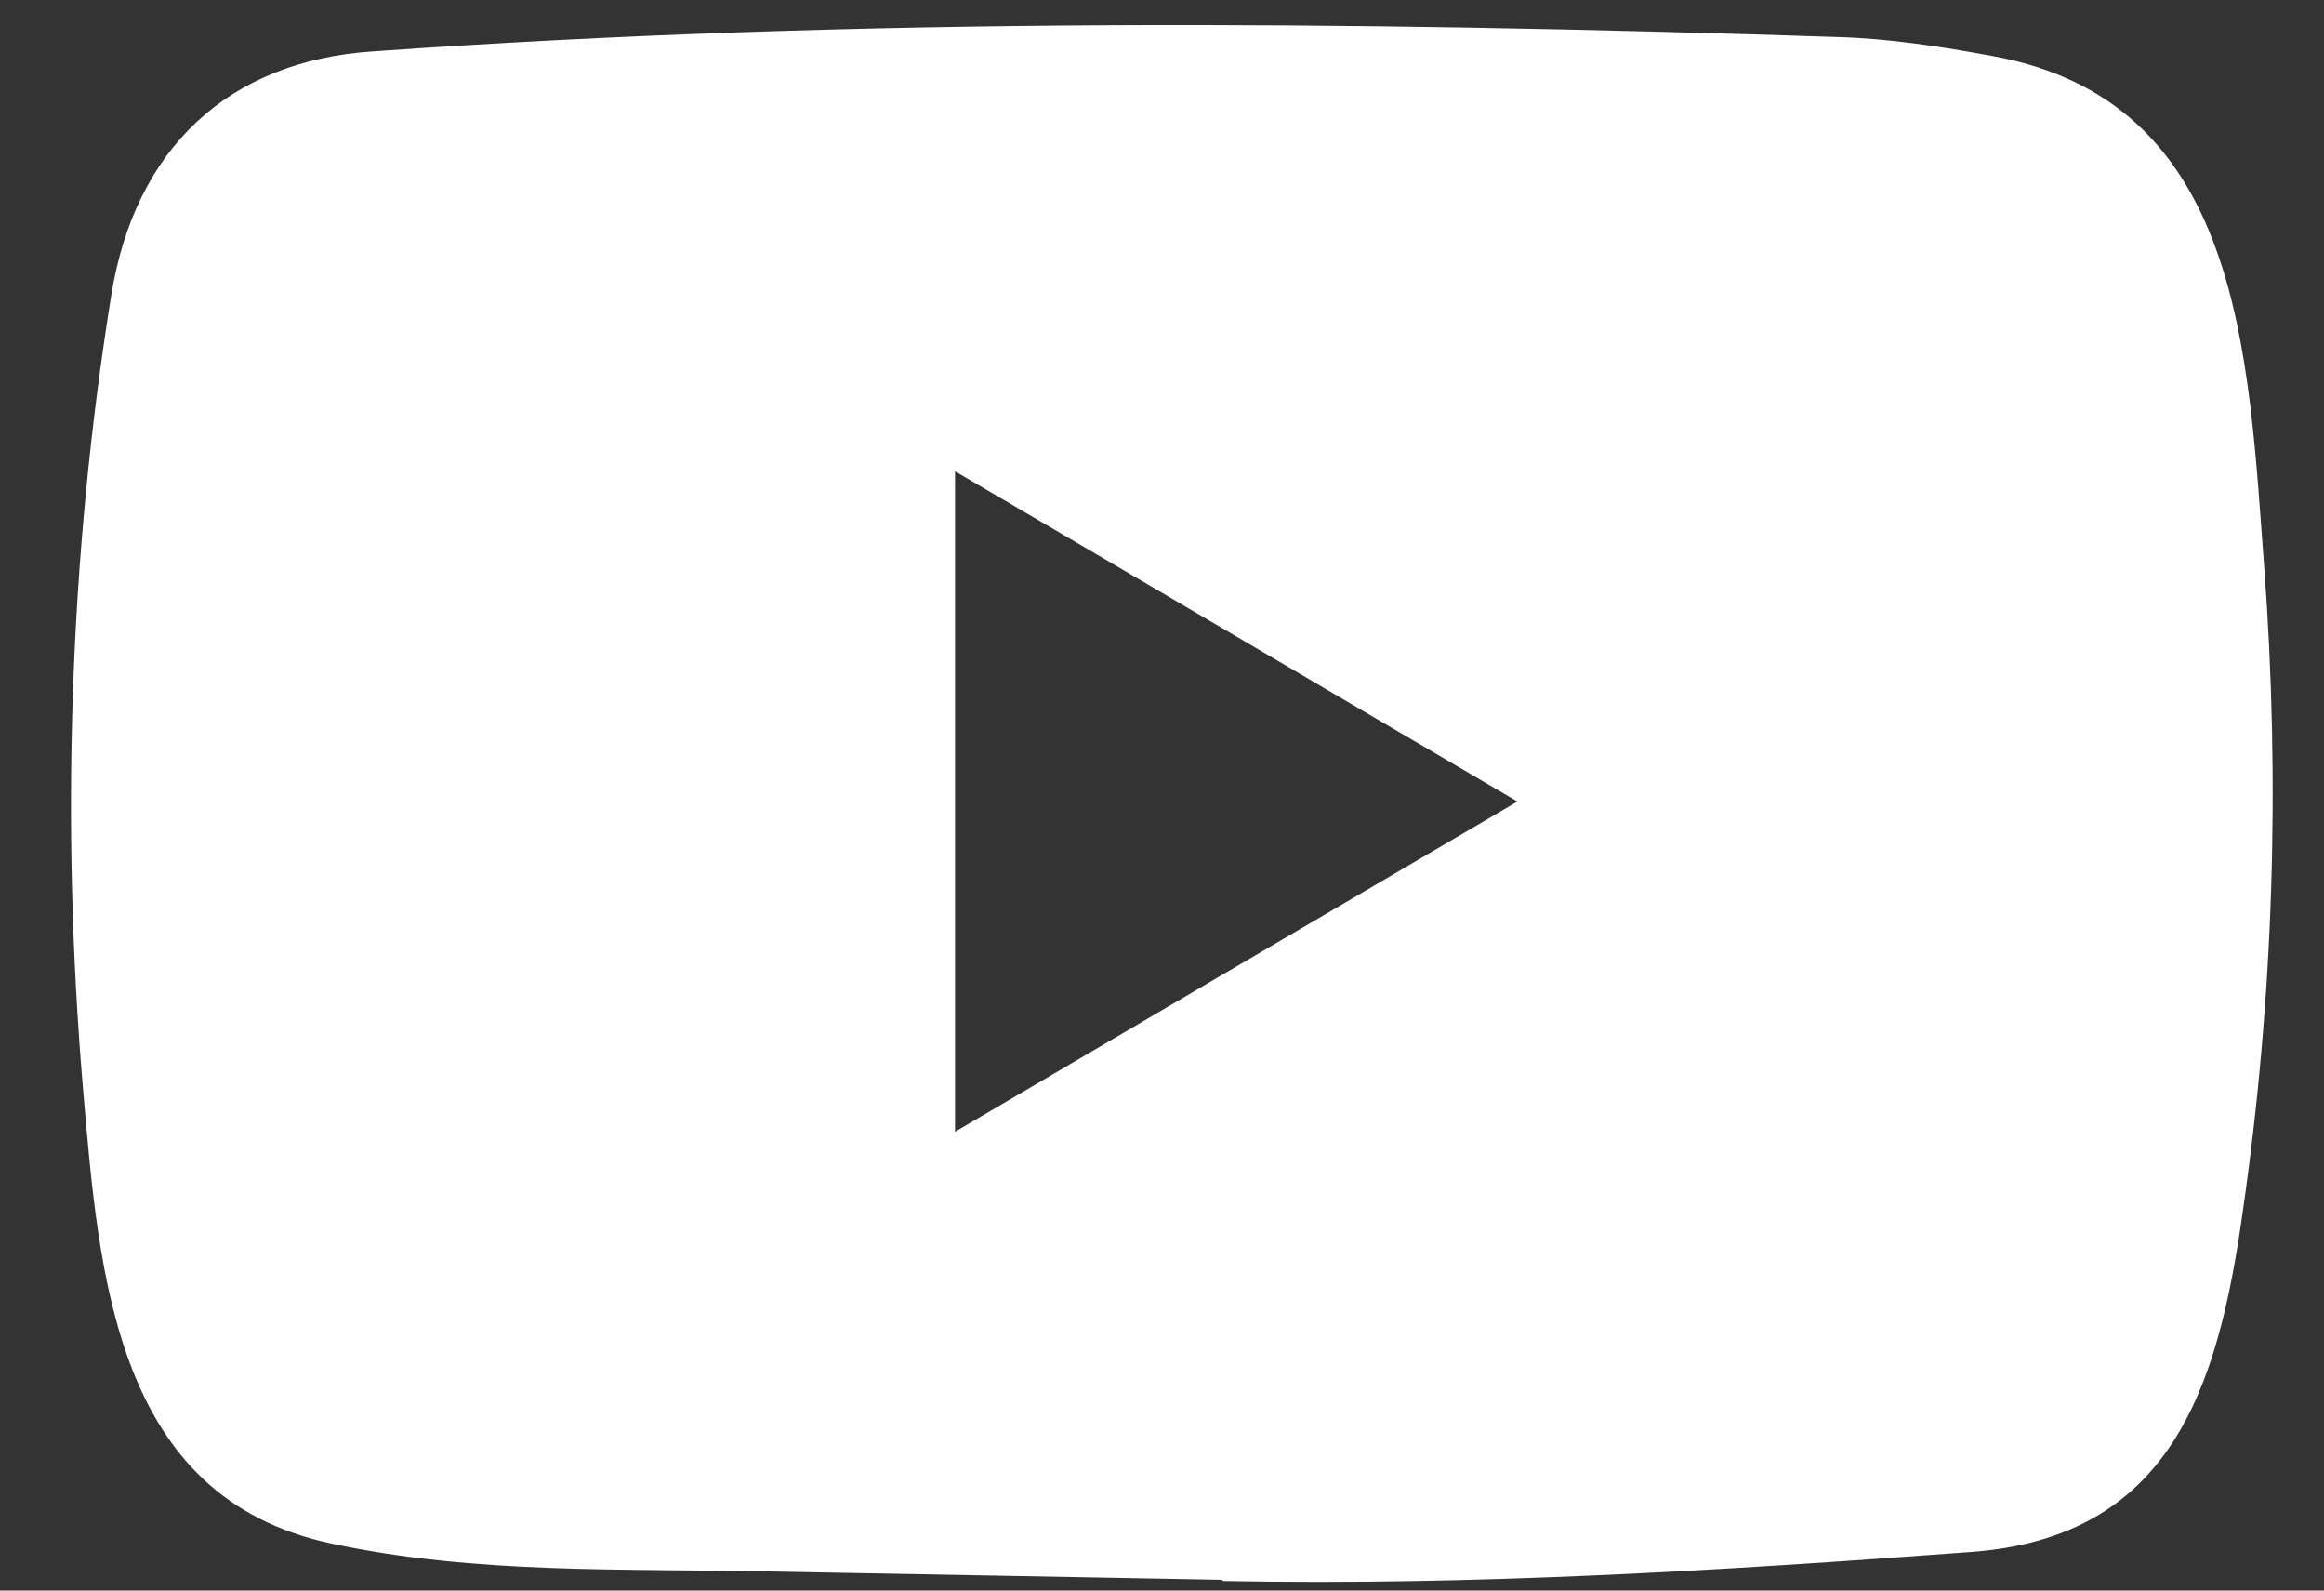 <svg width="19" height="13" viewBox="0 0 19 13" fill="none" xmlns="http://www.w3.org/2000/svg">
<rect x="0" y="0" width="19" height="13" fill="#333333" stroke="none"/>
<path d="M9.979 12.912L6.286 12.844C5.091 12.819 3.892 12.867 2.72 12.618C0.937 12.246 0.81 10.421 0.678 8.89C0.496 6.737 0.566 4.545 0.91 2.411C1.104 1.213 1.868 0.498 3.049 0.42C7.036 0.138 11.049 0.172 15.027 0.303C15.447 0.315 15.87 0.381 16.284 0.457C18.329 0.823 18.379 2.891 18.511 4.633C18.643 6.392 18.588 8.16 18.335 9.908C18.132 11.354 17.744 12.568 16.108 12.685C14.057 12.838 12.053 12.961 9.997 12.922C9.997 12.912 9.985 12.912 9.979 12.912ZM7.808 9.25C9.354 8.343 10.87 7.451 12.406 6.551C10.858 5.644 9.345 4.752 7.808 3.852V9.25Z" fill="white"/>
</svg>
